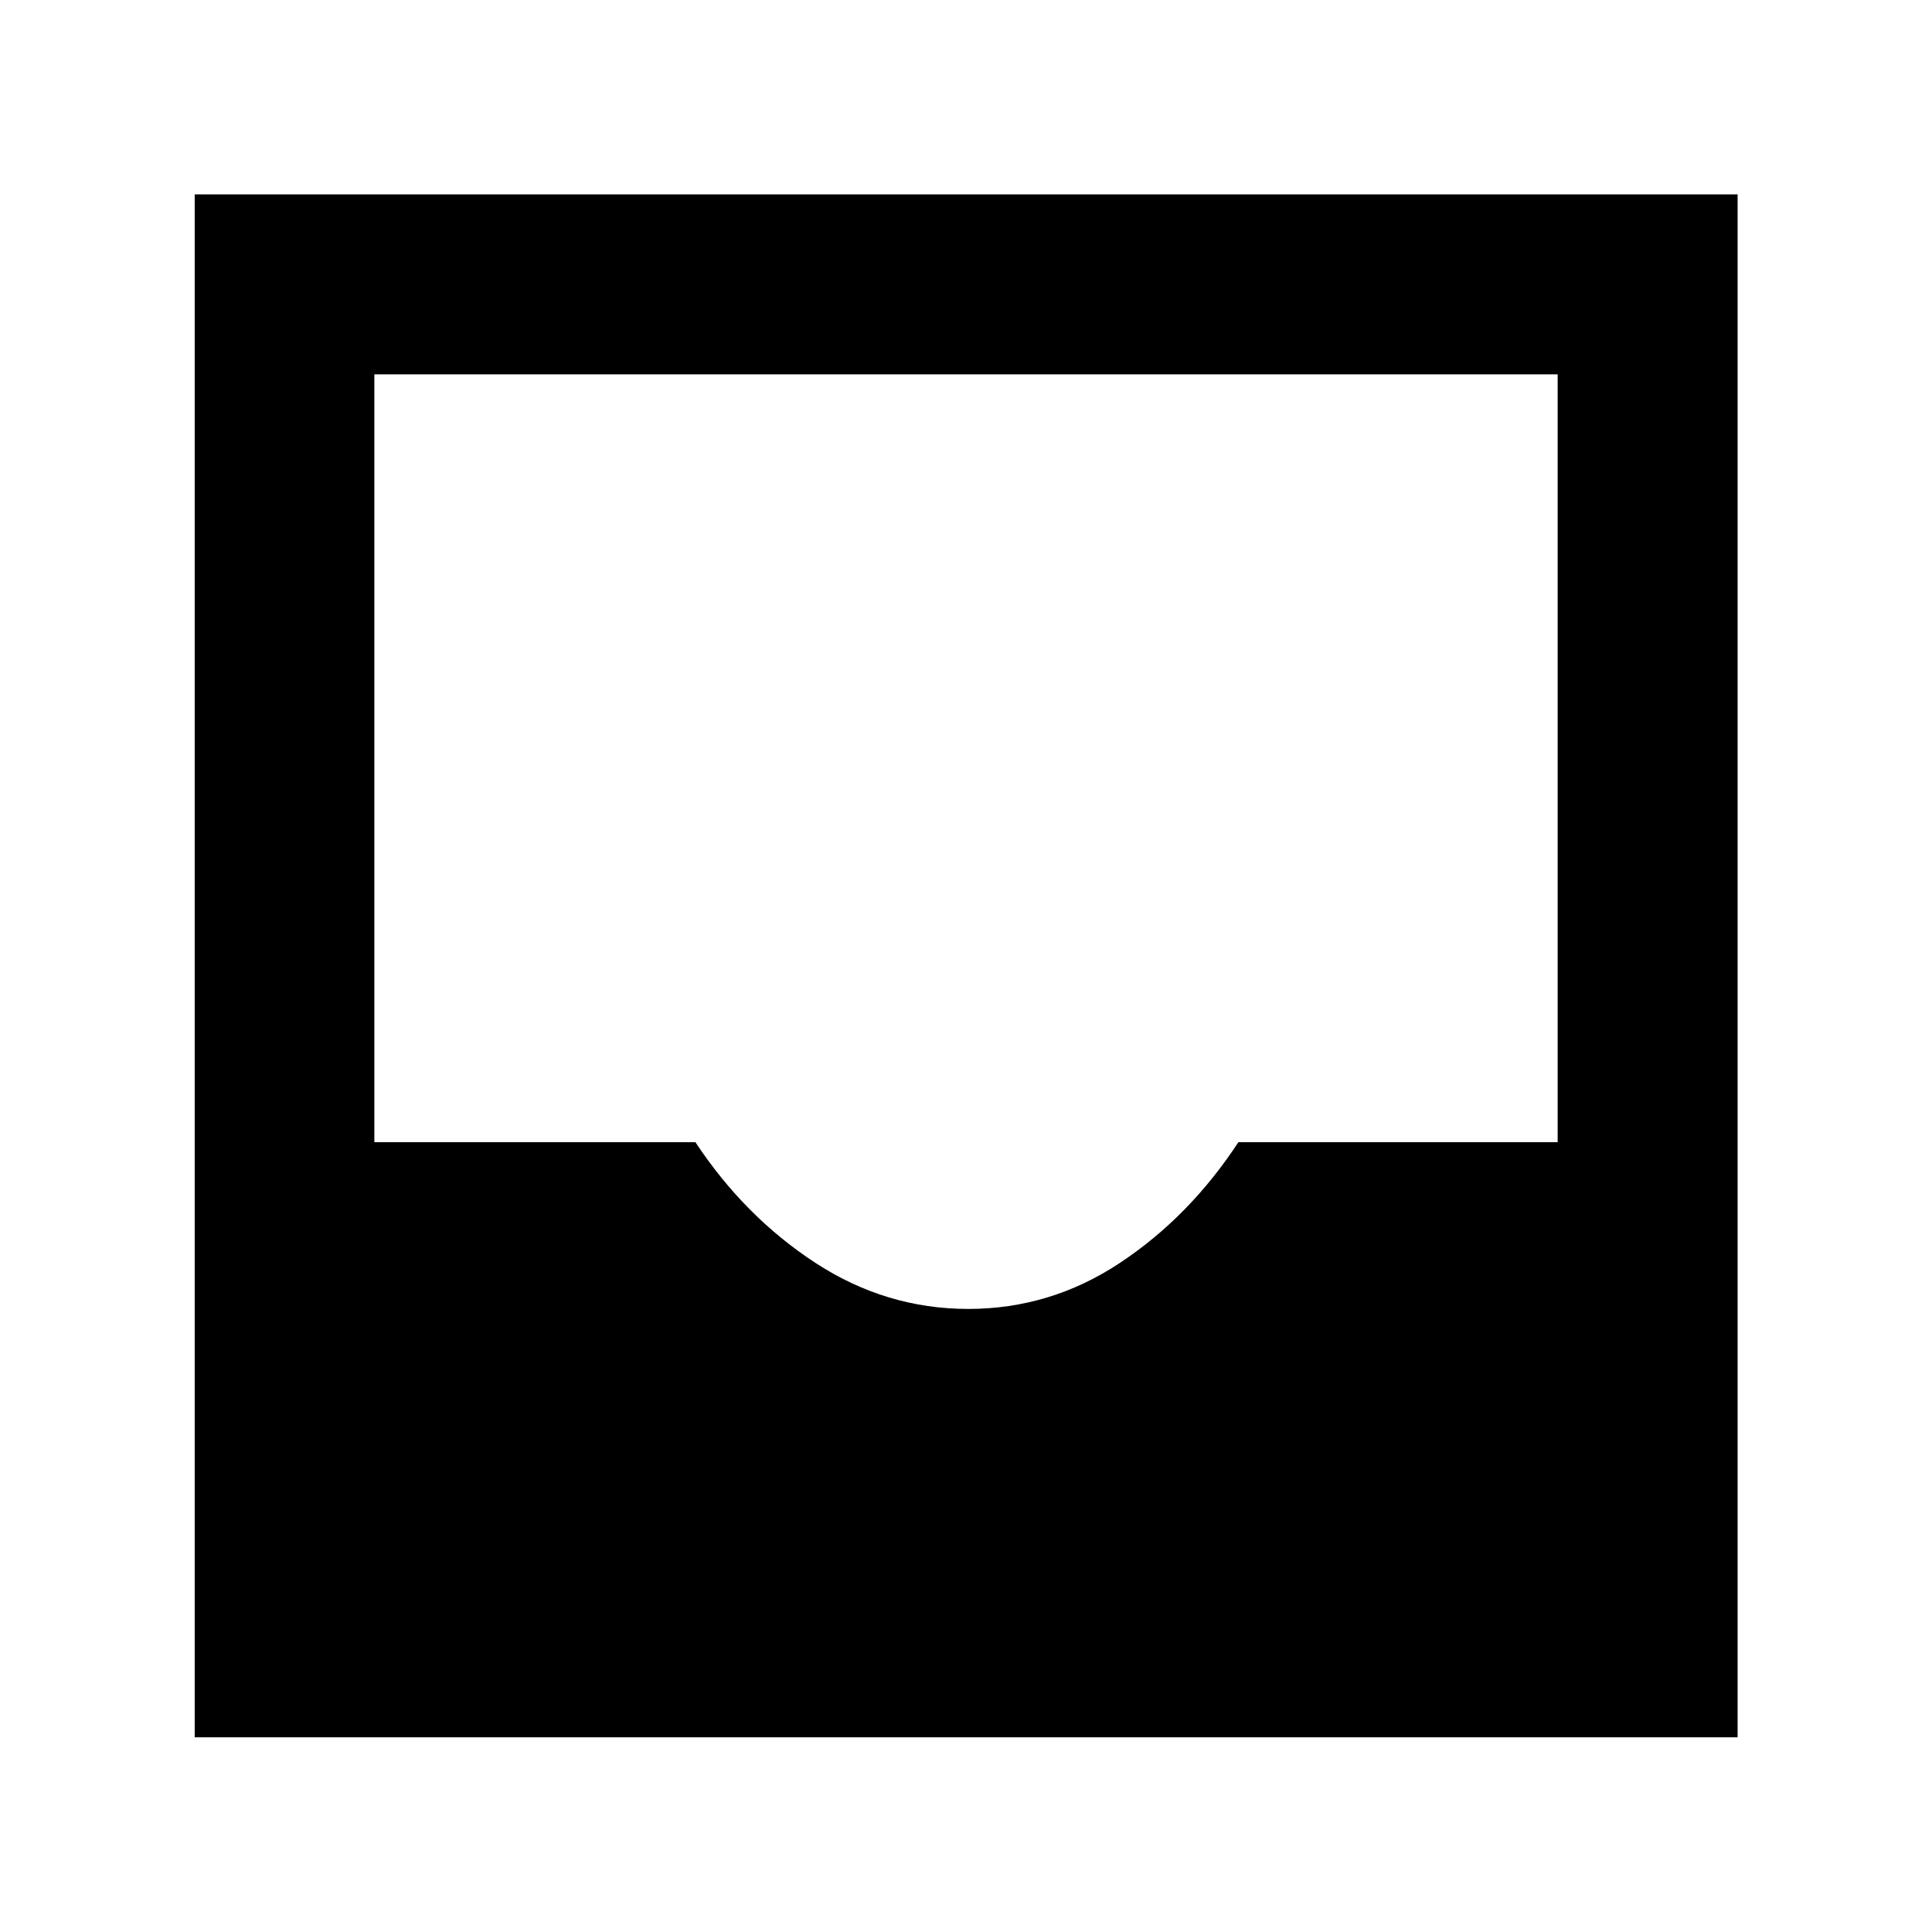 <svg xmlns="http://www.w3.org/2000/svg" height="40" viewBox="0 -960 960 960" width="40"><path d="M96.75-96.75v-766.66h766.66v766.66H96.75ZM481.12-309.6q40.89 0 75.43-22.92 34.54-22.92 58.8-59.94h158.64v-381.53H186.01v381.53h159.53q24.47 37.02 59.58 59.94 35.11 22.92 76 22.92Z"/></svg>